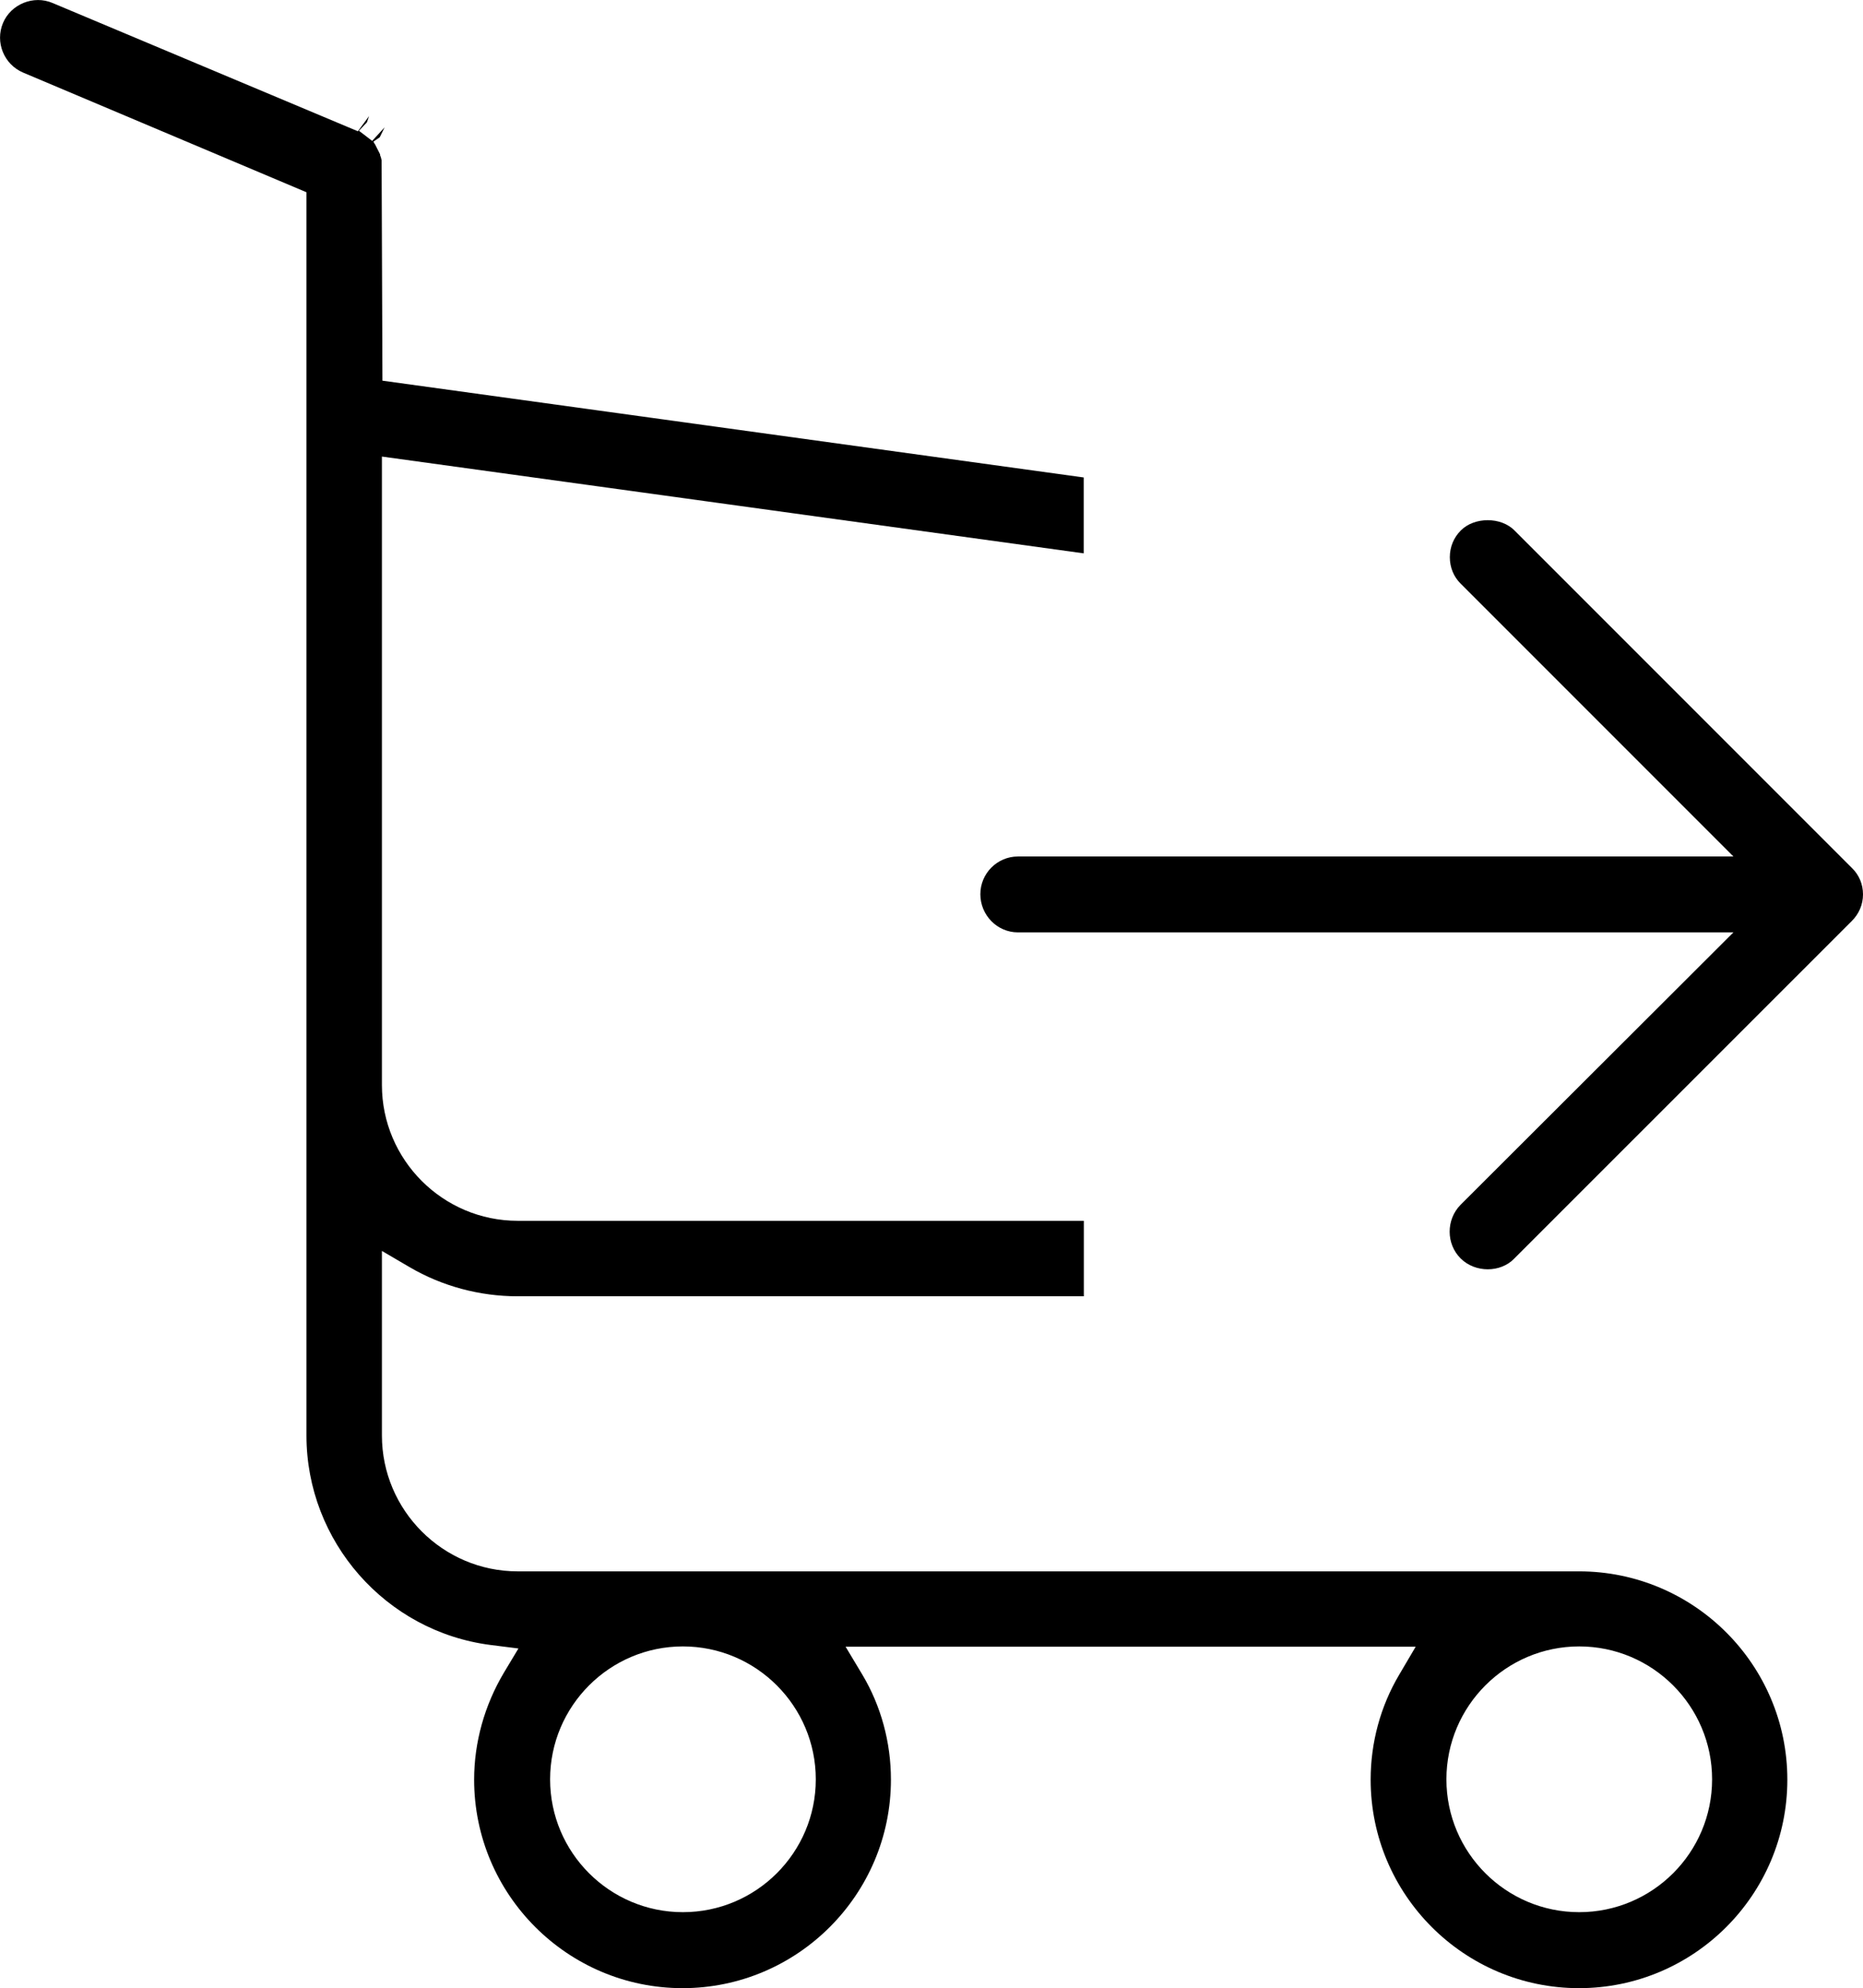<?xml version="1.0" encoding="utf-8"?>
<!-- Generator: Adobe Illustrator 16.0.0, SVG Export Plug-In . SVG Version: 6.00 Build 0)  -->
<!DOCTYPE svg PUBLIC "-//W3C//DTD SVG 1.1//EN" "http://www.w3.org/Graphics/SVG/1.1/DTD/svg11.dtd">
<svg version="1.1" id="Слой_1" xmlns="http://www.w3.org/2000/svg" xmlns:xlink="http://www.w3.org/1999/xlink" x="0px" y="0px"
	 width="18px" height="19.204px" viewBox="0 0 18 19.204" enable-background="new 0 0 18 19.204" xml:space="preserve">
<g>
	<path d="M3.716,1.23l-0.12,0.131L3.468,1.263l0.077-0.081l0.021-0.061L3.458,1.268l-2.95-1.239C0.323-0.05,0.105,0.041,0.029,0.222
		c-0.078,0.186,0.009,0.4,0.194,0.479l2.738,1.156v12.01c0,1.021,0.765,1.892,1.778,2.022l0.27,0.034l-0.14,0.233
		c-0.188,0.316-0.288,0.674-0.288,1.034c0,1.11,0.903,2.014,2.014,2.014c1.109,0,2.013-0.903,2.013-2.014
		c0-0.361-0.096-0.712-0.276-1.014l-0.162-0.27h5.508l-0.159,0.27c-0.181,0.305-0.276,0.656-0.276,1.014
		c0,1.11,0.902,2.014,2.013,2.014s2.013-0.903,2.013-2.014c0-1.109-0.902-2.012-2.013-2.012H5.002c-0.723,0-1.312-0.59-1.312-1.313
		v-1.782l0.268,0.157c0.315,0.184,0.676,0.281,1.044,0.281h5.47v-0.729h-5.47c-0.723,0-1.312-0.589-1.312-1.312v-6.07l6.781,0.935
		V4.612L3.695,3.677l-0.008-2.13C3.684,1.539,3.683,1.533,3.682,1.526l-0.01-0.028l0.001-0.006L3.622,1.391
		c-0.002,0-0.008-0.01-0.014-0.023l0.061-0.042L3.716,1.23z M15.258,15.903c0.708,0,1.284,0.576,1.284,1.284
		s-0.576,1.283-1.284,1.283c-0.707,0-1.283-0.575-1.283-1.283S14.551,15.903,15.258,15.903z M6.598,15.903
		c0.708,0,1.284,0.576,1.284,1.284s-0.576,1.283-1.284,1.283c-0.707,0-1.283-0.575-1.283-1.283S5.891,15.903,6.598,15.903z"/>
	<path d="M14.63,12.157l3.259-3.258C17.961,8.829,18,8.737,18,8.639c0-0.098-0.038-0.188-0.106-0.254l-3.259-3.259
		c-0.132-0.136-0.39-0.134-0.521-0.002c-0.069,0.069-0.106,0.16-0.106,0.258s0.037,0.189,0.105,0.256l2.635,2.635H9.835
		c-0.2,0-0.363,0.164-0.363,0.364c0,0.203,0.163,0.369,0.363,0.369h6.913l-2.637,2.632c-0.14,0.144-0.14,0.377,0.002,0.518
		C14.254,12.296,14.499,12.294,14.63,12.157z"/>
</g>
</svg>
